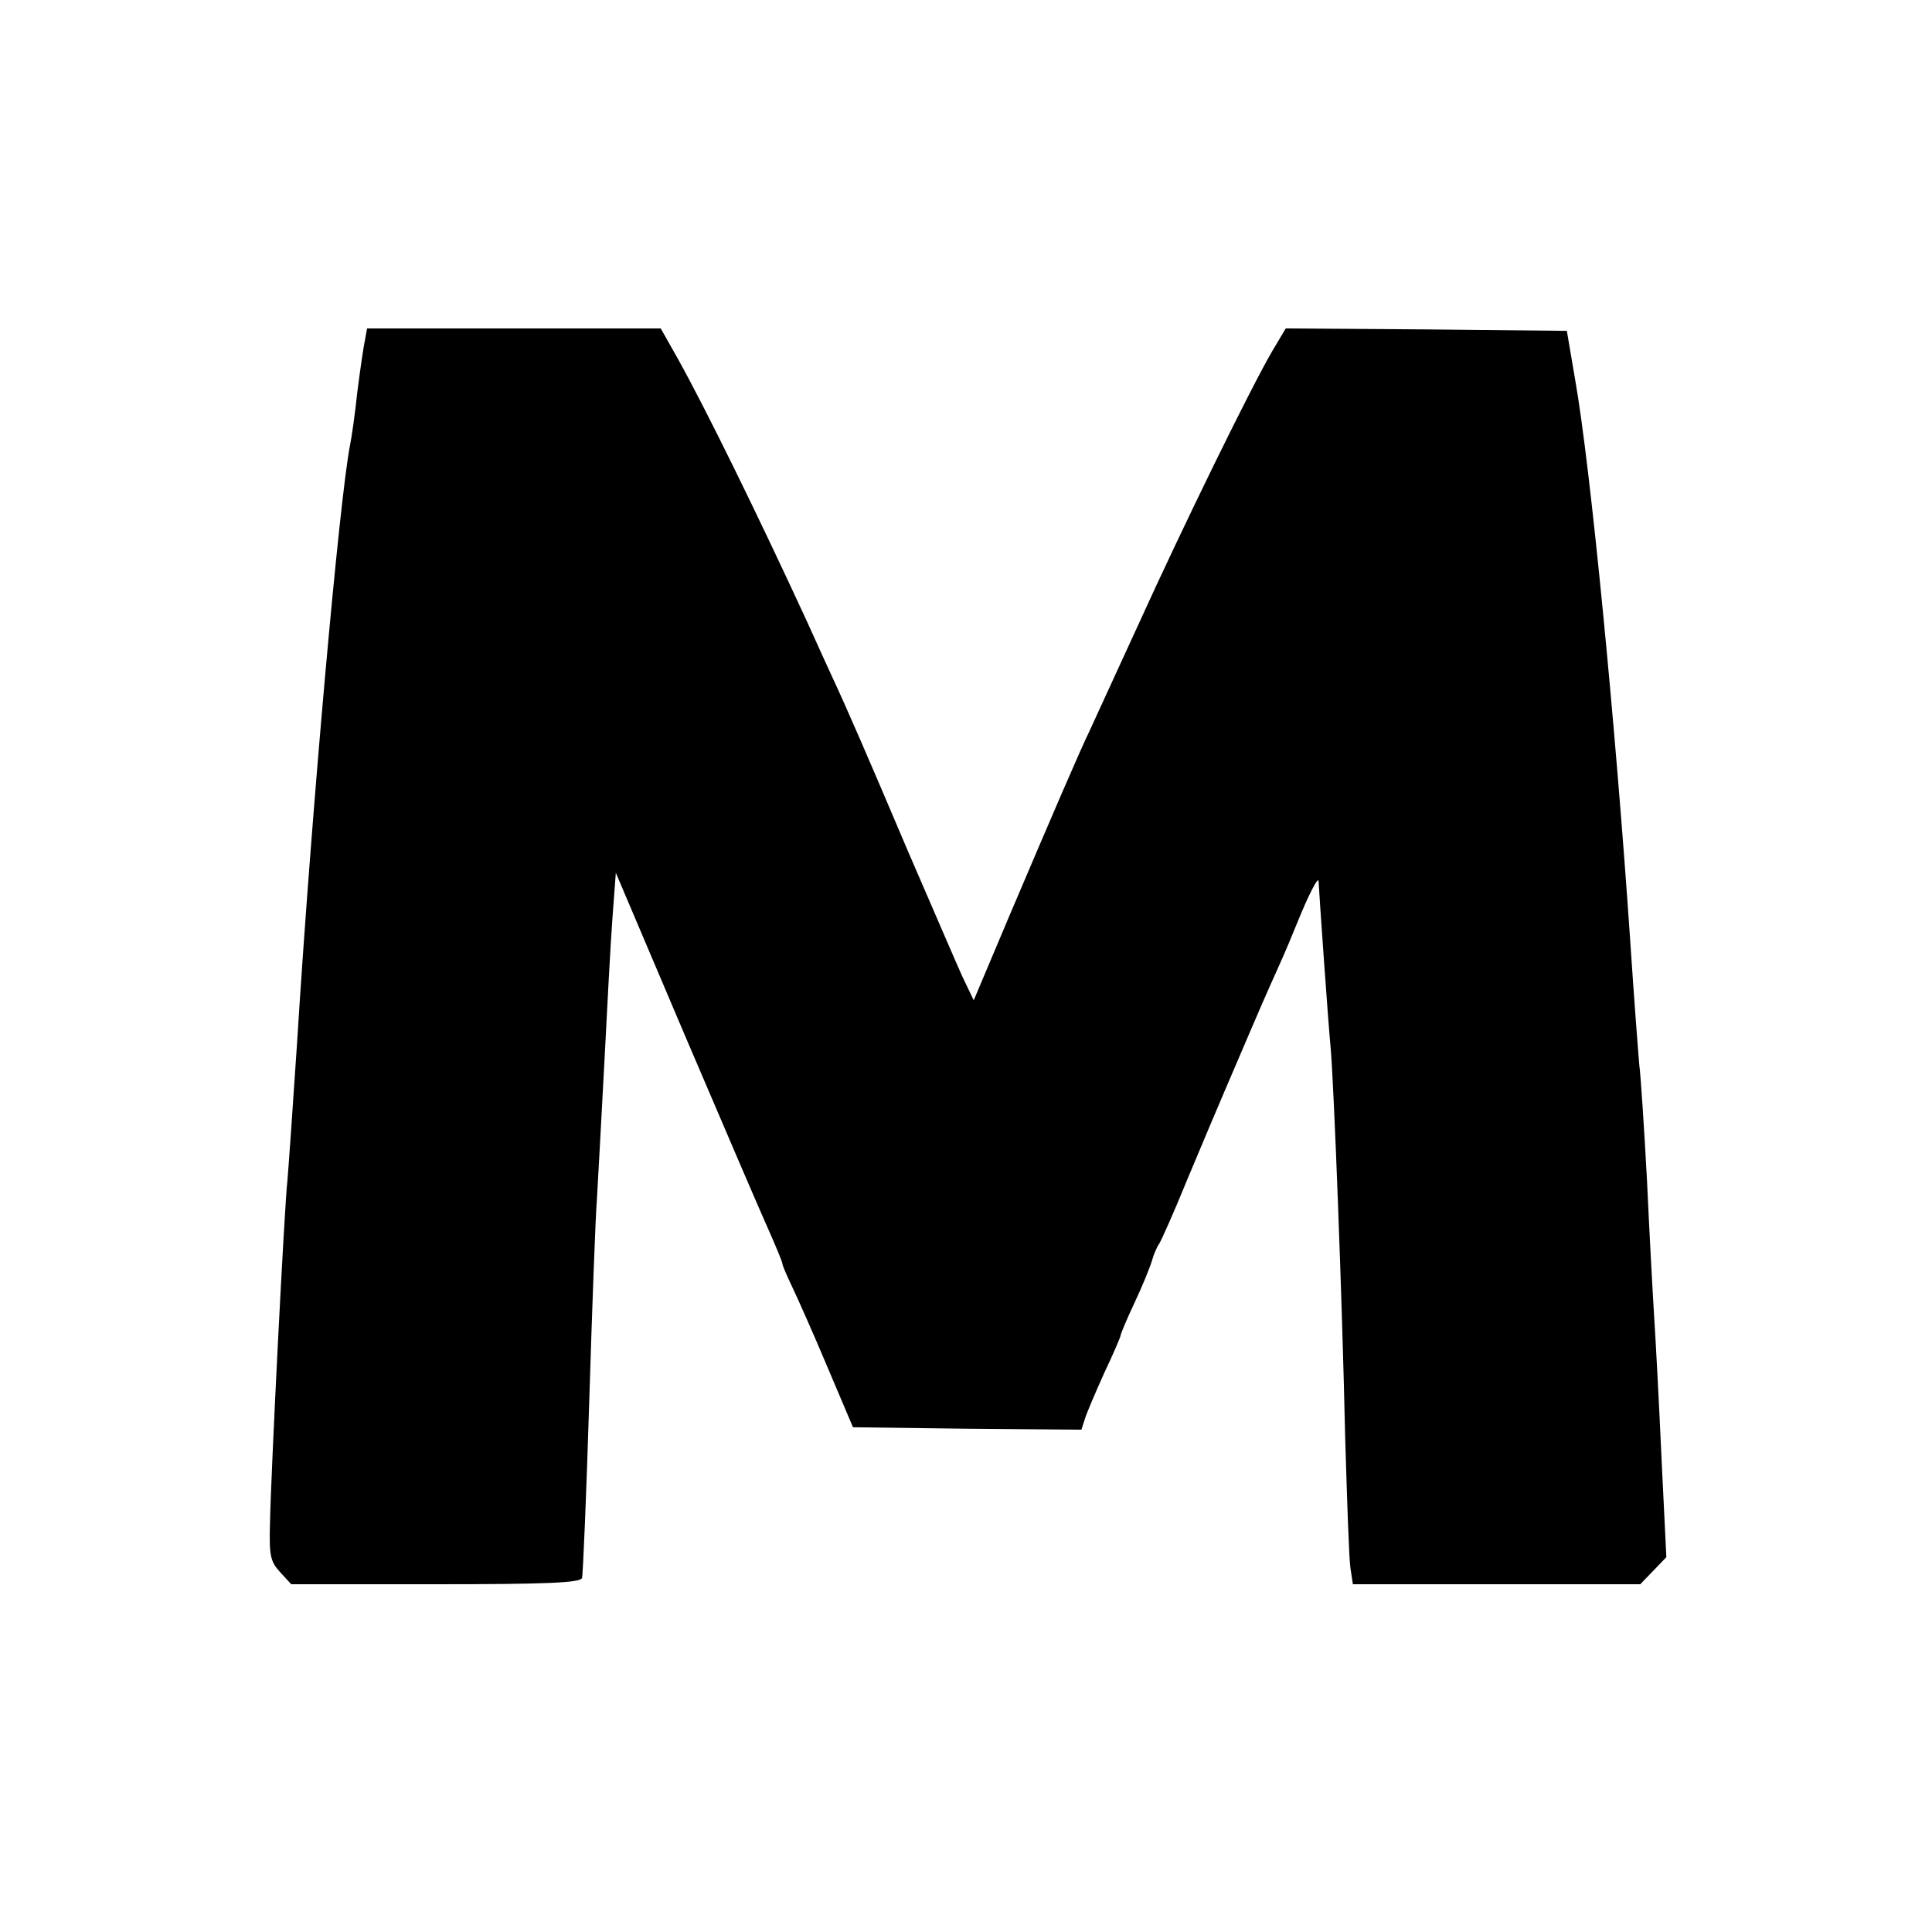 <?xml version="1.0" standalone="no"?>
<!DOCTYPE svg PUBLIC "-//W3C//DTD SVG 20010904//EN"
 "http://www.w3.org/TR/2001/REC-SVG-20010904/DTD/svg10.dtd">
<svg version="1.0" xmlns="http://www.w3.org/2000/svg"
 width="400pt" height="400pt" viewBox="0 0 400 400"
 preserveAspectRatio="xMidYMid meet">
<g transform="translate(0,400) scale(0.1,-0.1)"
fill="#000000" stroke="none">
<path d="M756 3298 c-3 -13 -10 -61 -16 -108 -5 -47 -12 -96 -15 -110 -22
-110 -80 -758 -110 -1240 -9 -135 -18 -263 -20 -285 -6 -50 -34 -602 -36 -708
-2 -69 1 -80 21 -102 l23 -25 299 0 c230 0 300 3 303 13 2 6 9 172 15 367 6
195 13 384 16 420 2 36 9 160 15 275 6 116 13 252 17 304 l7 94 144 -339 c80
-187 157 -367 173 -402 15 -34 28 -65 28 -69 0 -3 9 -24 20 -47 11 -23 44 -97
73 -166 l53 -125 236 -3 237 -2 7 22 c4 13 22 55 40 95 19 40 34 75 34 78 0 3
13 34 29 68 16 34 32 73 36 87 4 14 11 30 15 35 4 6 31 66 59 135 29 69 63
150 76 180 13 30 40 93 60 140 20 47 45 103 55 125 10 22 26 60 36 85 23 57
44 98 44 85 1 -23 20 -294 25 -345 7 -80 24 -526 30 -805 4 -132 8 -255 11
-272 l5 -33 298 0 297 0 27 28 27 28 -10 205 c-5 112 -12 242 -15 289 -3 47
-10 175 -15 285 -6 110 -13 218 -16 240 -2 22 -11 139 -19 260 -30 441 -82
980 -114 1160 l-17 100 -291 3 -291 2 -28 -47 c-45 -77 -185 -363 -278 -568
-48 -104 -93 -203 -101 -220 -19 -39 -75 -169 -166 -383 l-73 -173 -23 48
c-12 26 -62 143 -112 258 -90 212 -127 297 -161 370 -10 22 -33 72 -50 110
-102 221 -209 439 -267 543 l-35 62 -304 0 -304 0 -4 -22z"/>
</g>
</svg>
